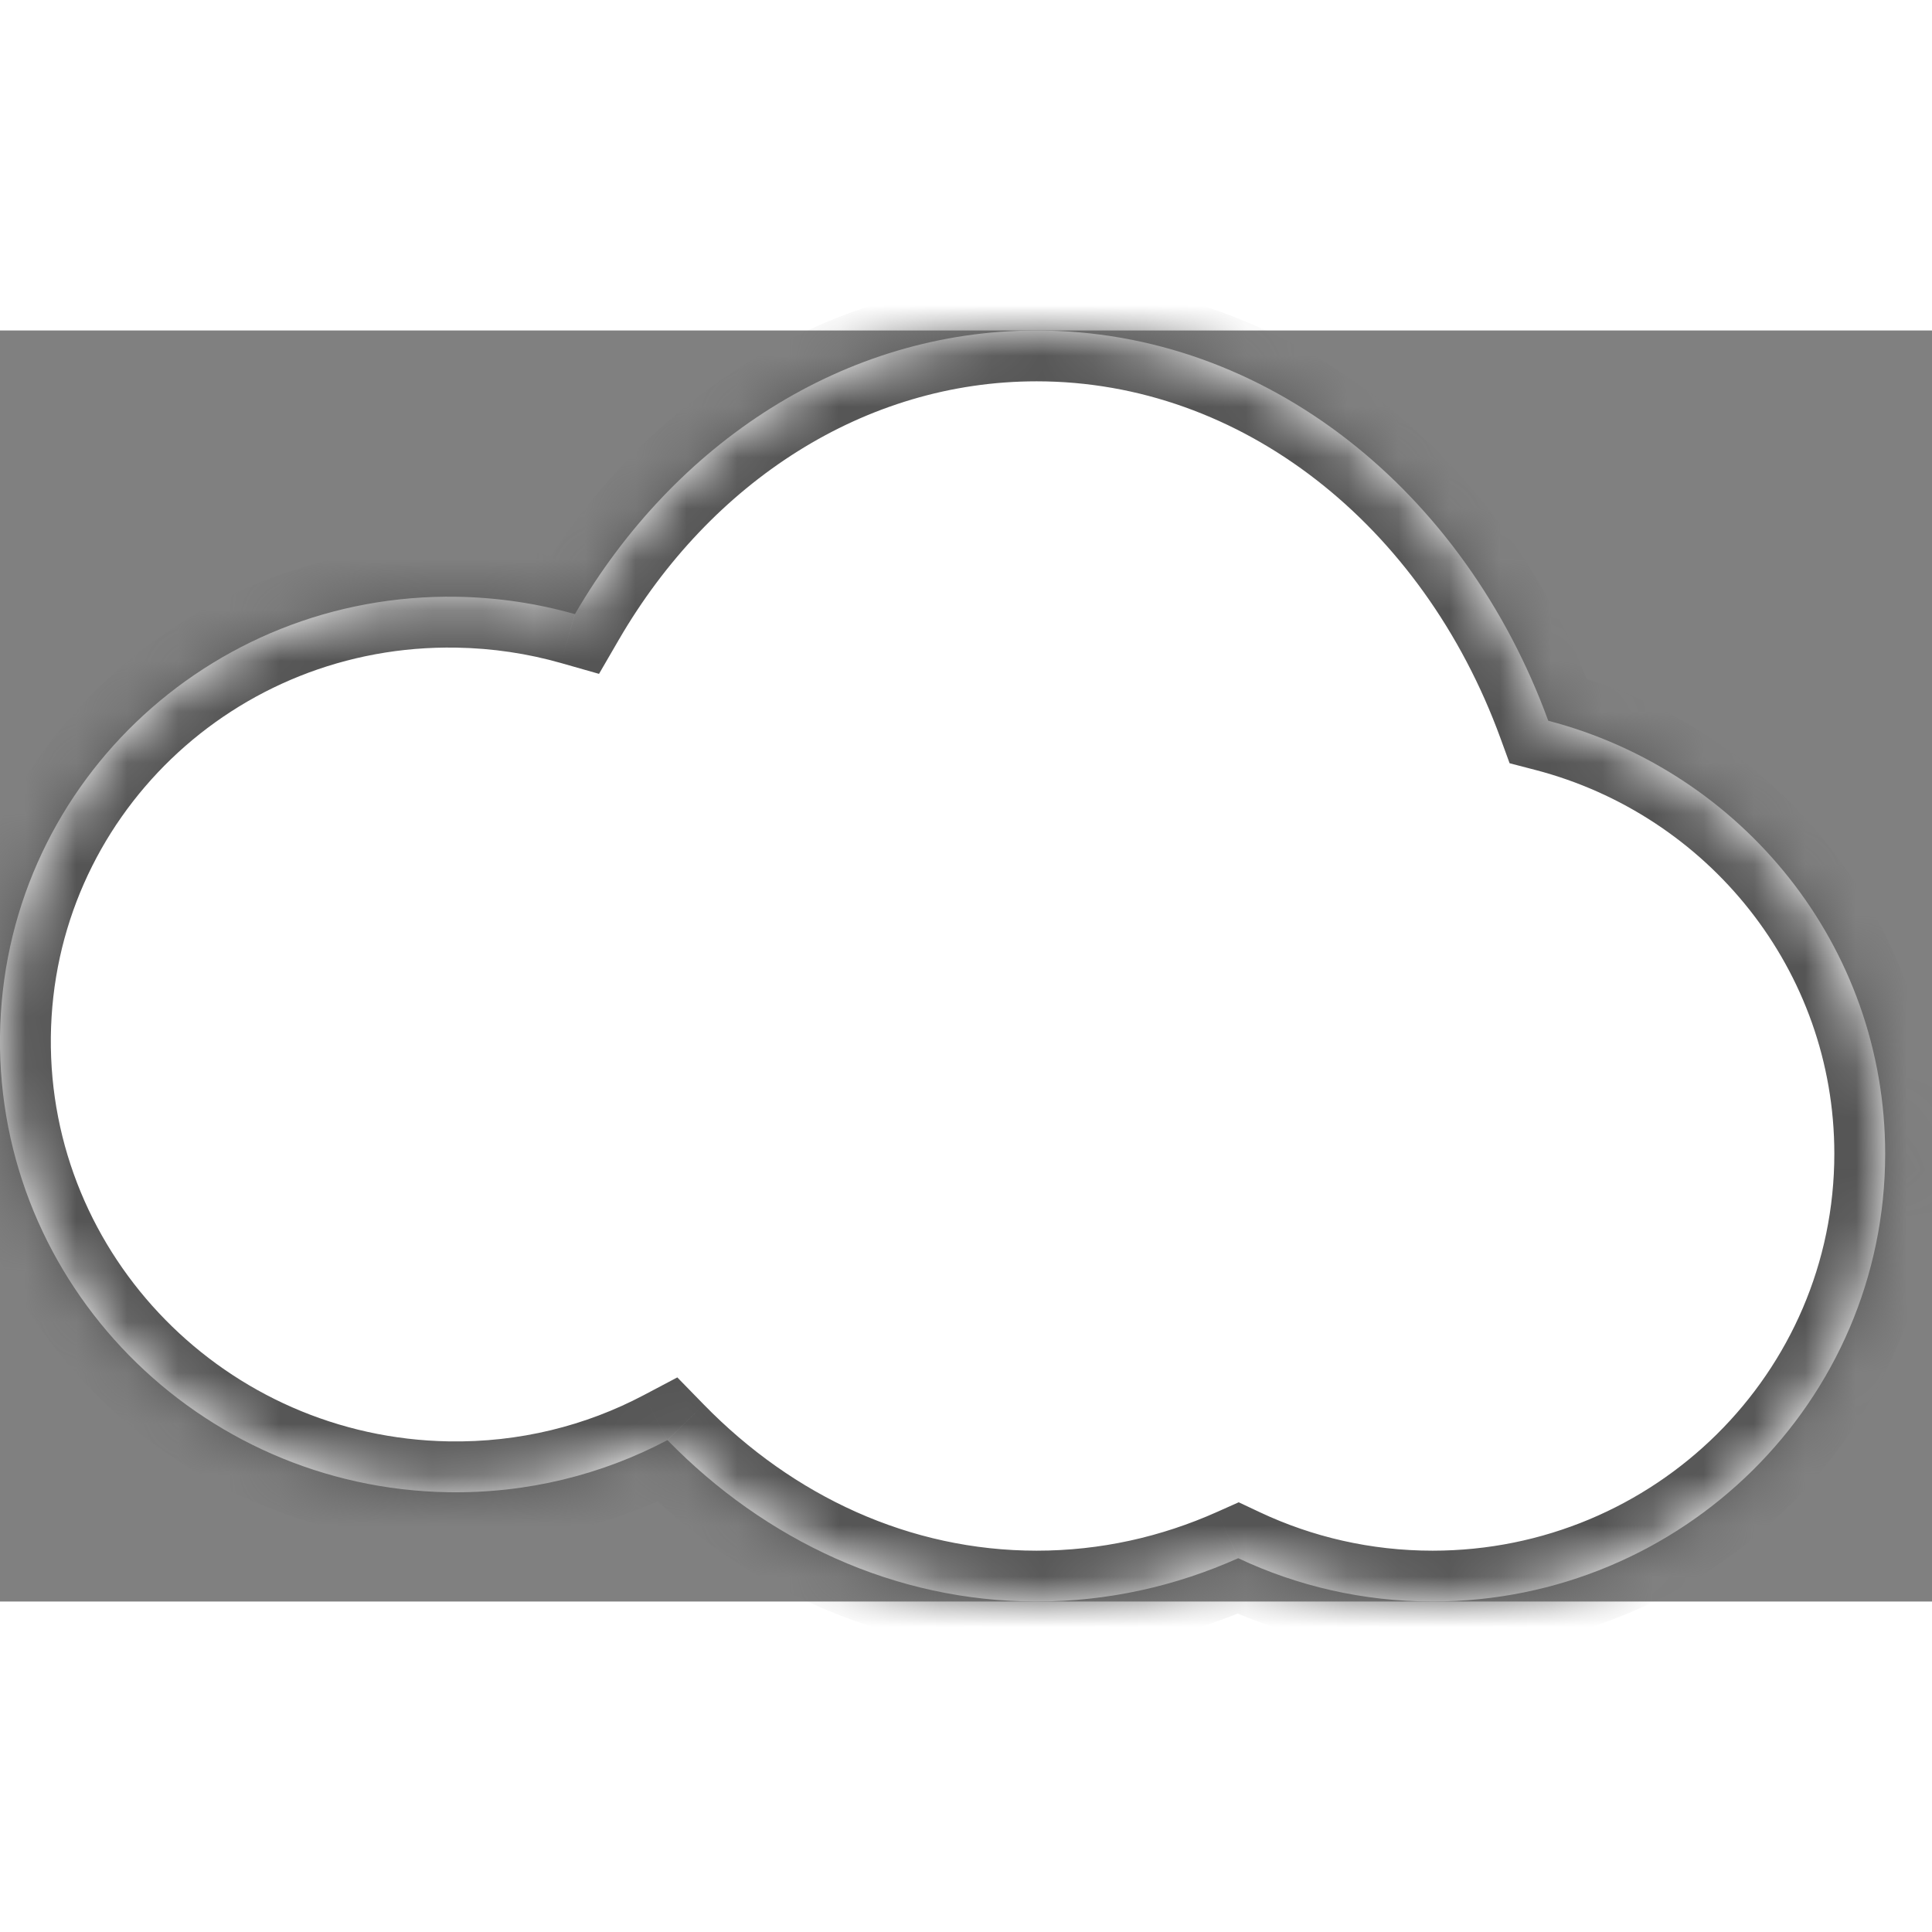 <svg width="30" height="30" viewBox="0 0 38 25" fill="none" xmlns="http://www.w3.org/2000/svg">
<rect x="0" y="0" width="38" height="25" fill="#808080" stroke="none"/>
<mask id="path-1-inside-1_107_309" fill="white">
<path fill-rule="evenodd" clip-rule="evenodd" d="M24.354 24.148C23.125 24.698 21.788 25 20.389 25C17.601 25 15.056 23.8 13.128 21.825C11.844 22.504 10.37 22.877 8.807 22.85C3.891 22.764 -0.051 18.752 0 13.889C0.052 9.025 4.079 5.152 8.995 5.238C9.796 5.252 10.571 5.37 11.308 5.579C13.262 2.216 16.6 0 20.389 0C24.92 0 28.805 3.168 30.452 7.676C34.266 8.671 37.079 12.107 37.079 16.193C37.079 21.057 33.093 25 28.177 25C26.809 25 25.512 24.694 24.354 24.148Z"/>
</mask>
<path fill-rule="evenodd" clip-rule="evenodd" d="M24.354 24.148C23.125 24.698 21.788 25 20.389 25C17.601 25 15.056 23.8 13.128 21.825C11.844 22.504 10.37 22.877 8.807 22.85C3.891 22.764 -0.051 18.752 0 13.889C0.052 9.025 4.079 5.152 8.995 5.238C9.796 5.252 10.571 5.37 11.308 5.579C13.262 2.216 16.6 0 20.389 0C24.92 0 28.805 3.168 30.452 7.676C34.266 8.671 37.079 12.107 37.079 16.193C37.079 21.057 33.093 25 28.177 25C26.809 25 25.512 24.694 24.354 24.148Z" fill="white"/>
<path d="M24.354 24.148L24.78 23.244L24.364 23.048L23.945 23.235L24.354 24.148ZM13.128 21.825L13.844 21.127L13.322 20.592L12.661 20.941L13.128 21.825ZM8.807 22.85L8.789 23.849L8.789 23.849L8.807 22.85ZM0.001 13.889L1 13.899L0.001 13.889ZM8.995 5.238L8.977 6.238L8.977 6.238L8.995 5.238ZM11.308 5.579L11.034 6.541L11.782 6.754L12.172 6.082L11.308 5.579ZM30.452 7.676L29.512 8.019L29.692 8.512L30.199 8.644L30.452 7.676ZM23.945 23.235C22.84 23.73 21.642 24 20.389 24V26C21.934 26 23.41 25.666 24.762 25.061L23.945 23.235ZM20.389 24C17.899 24 15.605 22.931 13.844 21.127L12.413 22.524C14.507 24.669 17.302 26 20.389 26V24ZM8.789 23.849C10.525 23.88 12.165 23.465 13.595 22.71L12.661 20.941C11.523 21.542 10.216 21.874 8.824 21.85L8.789 23.849ZM-0.999 13.878C-1.057 19.301 3.334 23.755 8.789 23.849L8.824 21.85C4.448 21.774 0.954 18.203 1 13.899L-0.999 13.878ZM9.012 4.238C3.552 4.143 -0.941 8.45 -0.999 13.878L1 13.899C1.046 9.601 4.607 6.161 8.977 6.238L9.012 4.238ZM11.581 4.617C10.762 4.385 9.901 4.253 9.012 4.238L8.977 6.238C9.691 6.25 10.381 6.355 11.034 6.541L11.581 4.617ZM12.172 6.082C13.978 2.974 17.013 1 20.389 1V-1C16.187 -1 12.546 1.458 10.443 5.077L12.172 6.082ZM20.389 1C24.421 1 27.981 3.825 29.512 8.019L31.391 7.333C29.63 2.51 25.419 -1 20.389 -1V1ZM38.079 16.193C38.079 11.634 34.941 7.813 30.704 6.709L30.199 8.644C33.591 9.528 36.079 12.58 36.079 16.193H38.079ZM28.177 26C33.636 26 38.079 21.619 38.079 16.193H36.079C36.079 20.495 32.551 24 28.177 24V26ZM23.927 25.053C25.217 25.66 26.659 26 28.177 26V24C26.959 24 25.808 23.728 24.78 23.244L23.927 25.053Z" fill="#555555" mask="url(#path-1-inside-1_107_309)"/>
</svg>
